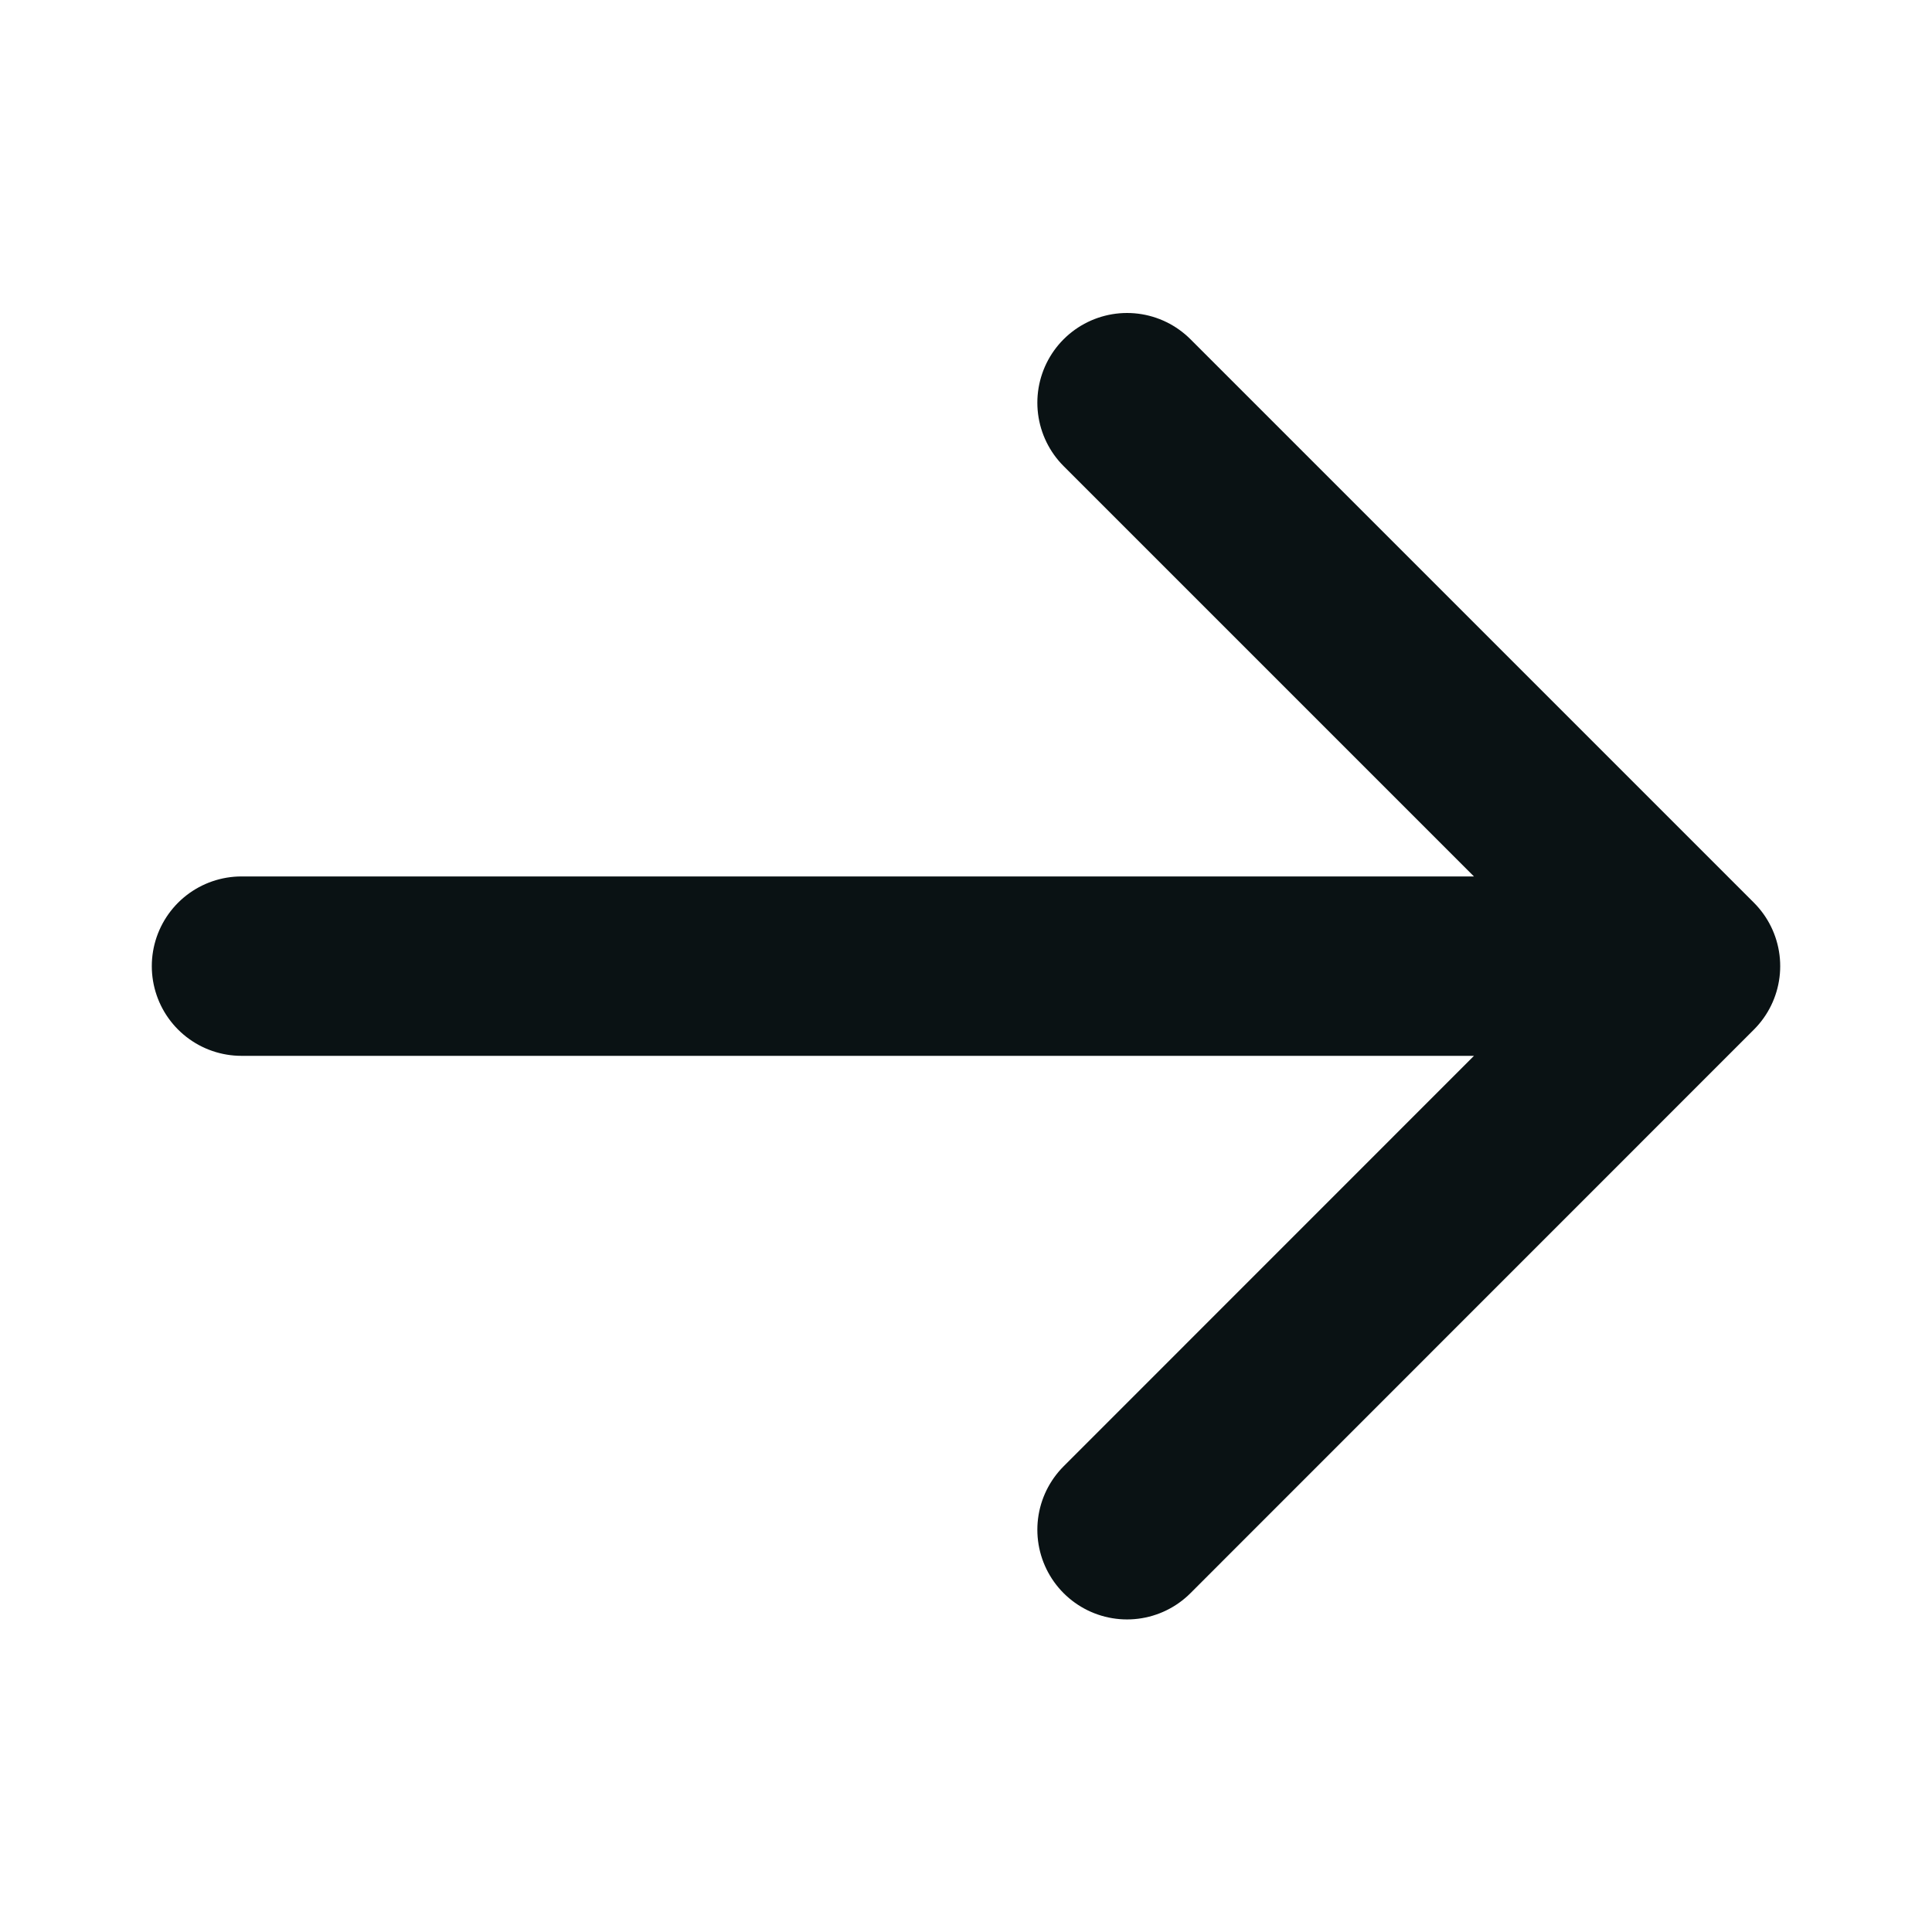 <svg width="14" height="14" viewBox="0 0 14 14" fill="none" xmlns="http://www.w3.org/2000/svg">
  <path d="M8.167 2.918L12.25 7.001M12.25 7.001L8.167 11.085M12.25 7.001L1.75 7.001" stroke="#0A1214"
    stroke-width="1.3" stroke-linecap="round" stroke-linejoin="round" />
</svg>